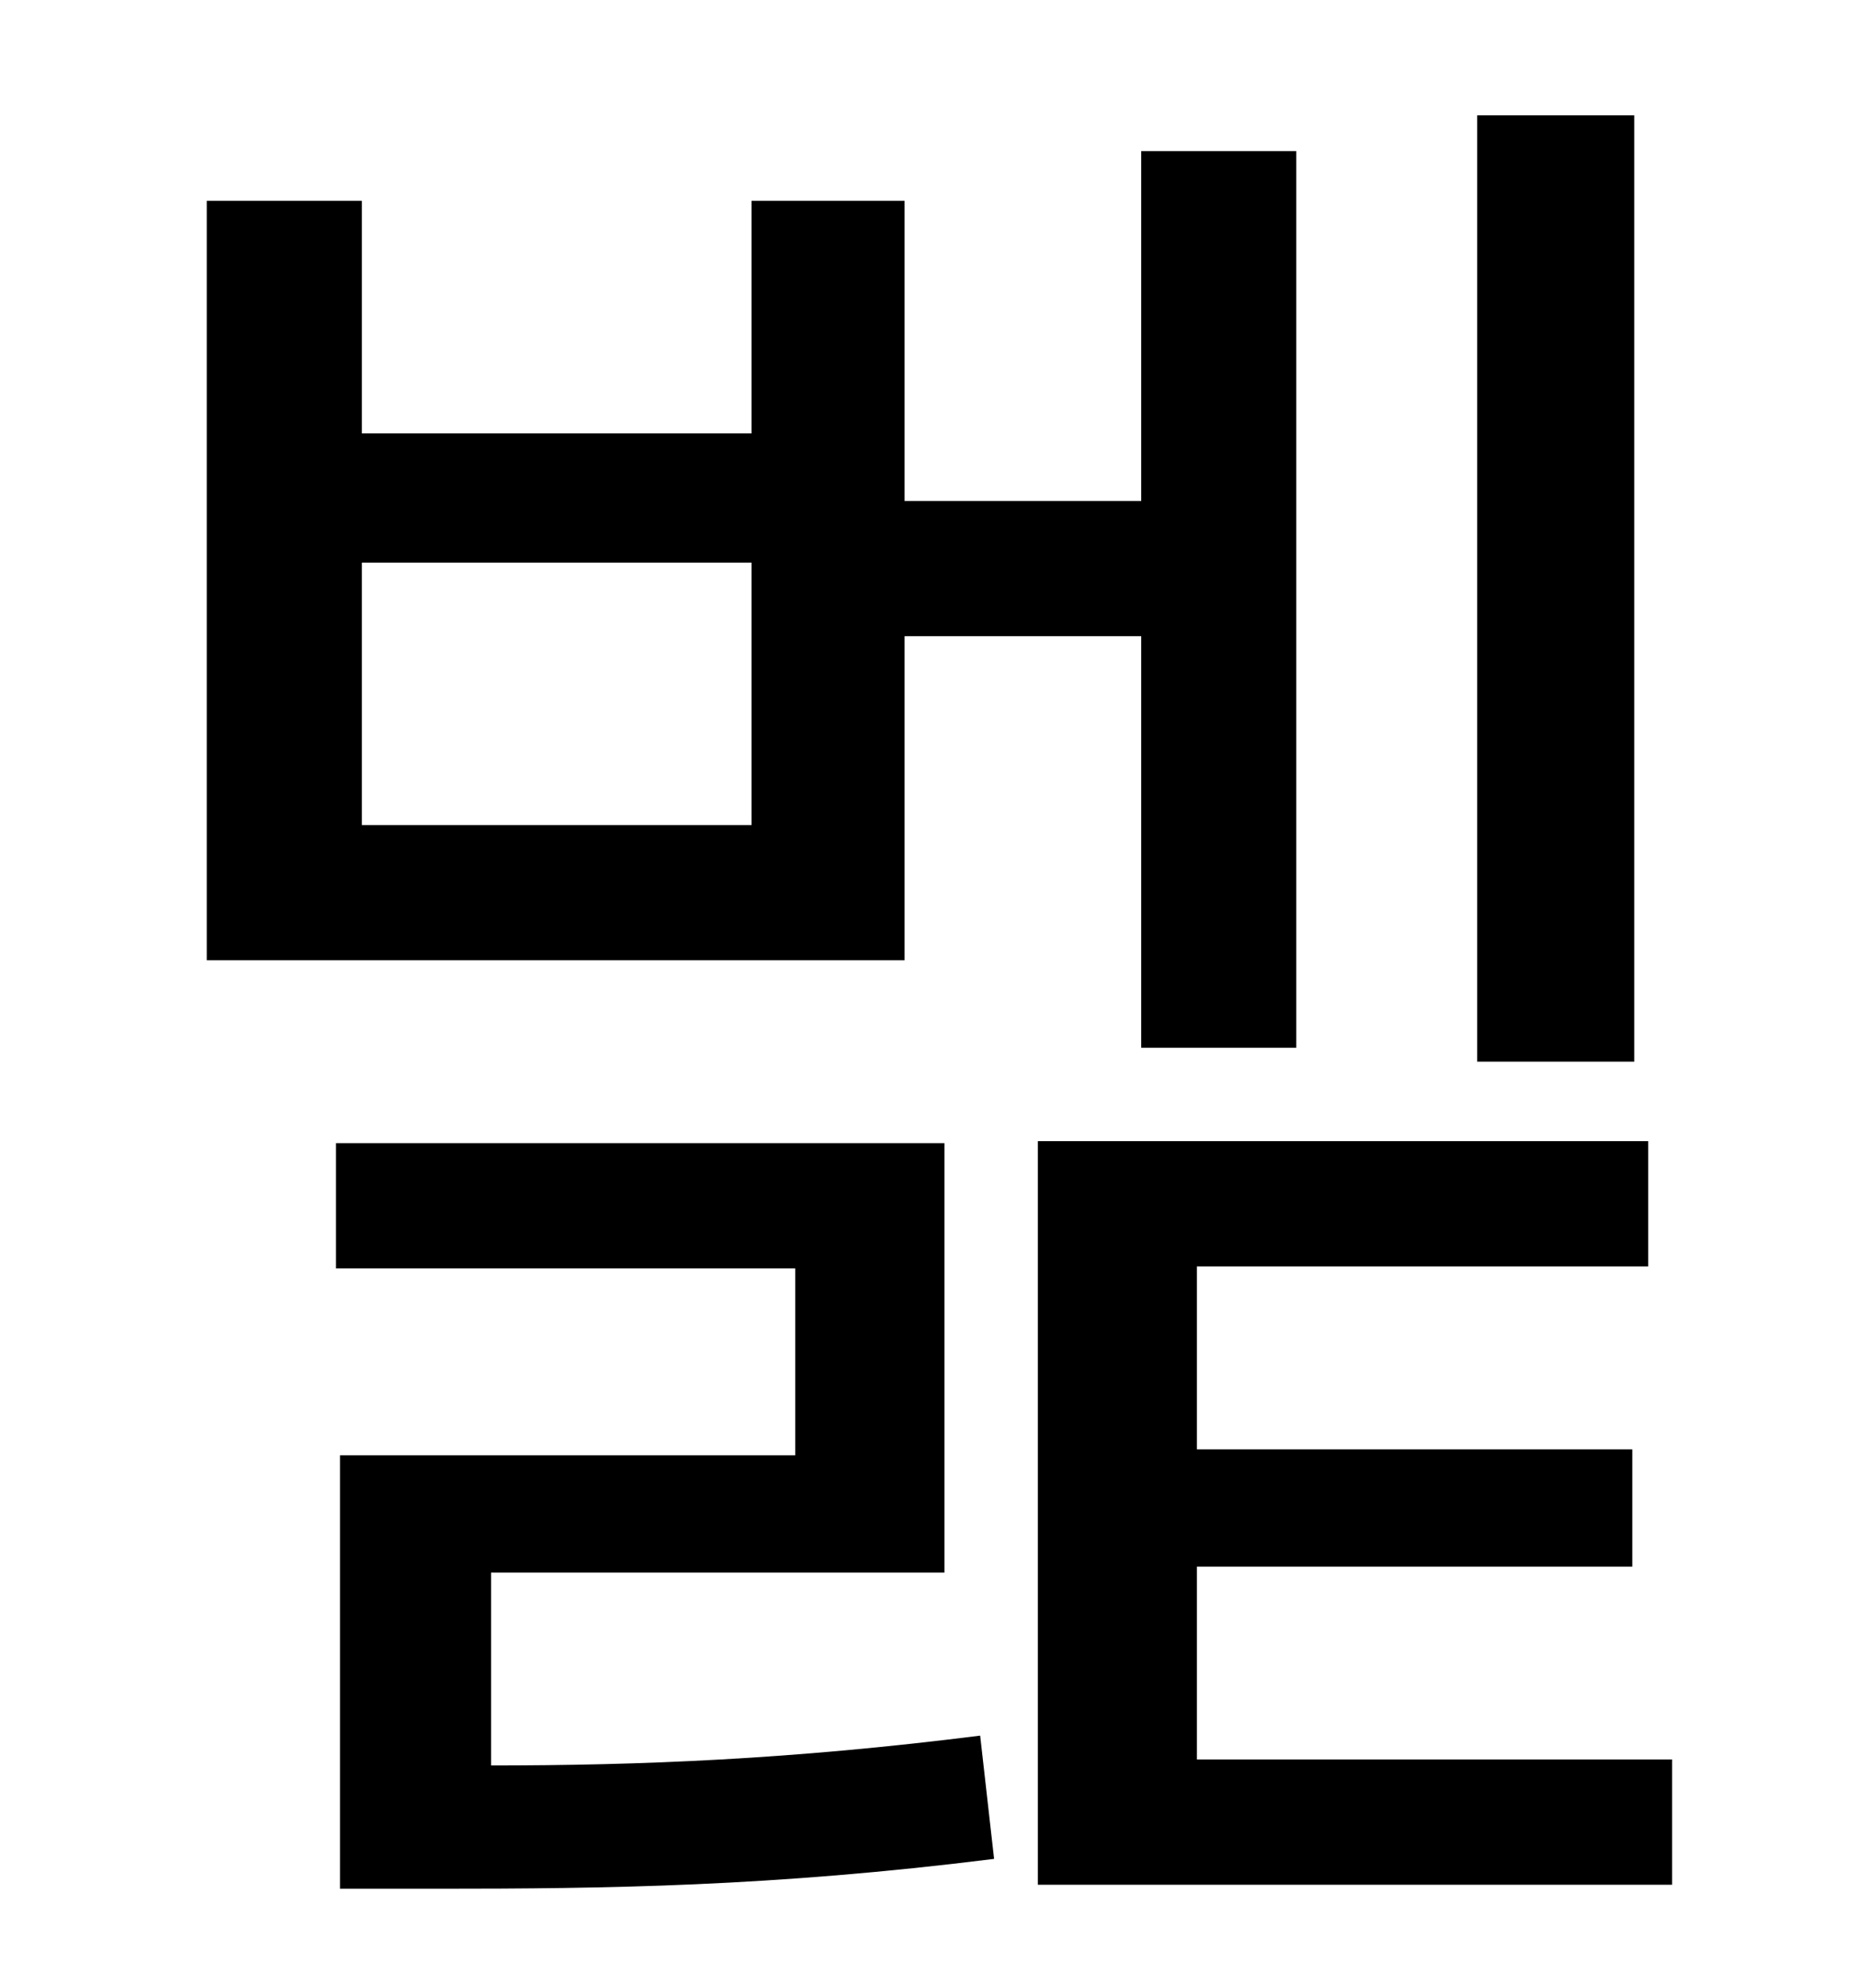 <?xml version="1.0" standalone="no"?>
<!DOCTYPE svg PUBLIC "-//W3C//DTD SVG 1.1//EN" "http://www.w3.org/Graphics/SVG/1.1/DTD/svg11.dtd" >
<svg xmlns="http://www.w3.org/2000/svg" xmlns:xlink="http://www.w3.org/1999/xlink" version="1.1" viewBox="-10 0 930 1000">
   <path fill="currentColor"
d="M812 58v476h-79v-476h79zM368 415v-132h-196v132h196zM445 320v163h-351v-382h78v117h196v-117h77v151h119v-176h78v451h-78v-207h-119zM237 791v97c75 0 151 -3 246 -15l7 62c-112 14 -195 15 -280 15h-49v-218h229v-94h-231v-63h306v216h-228zM592 885h239v63h-319
v-374h307v63h-227v92h219v59h-219v97z" />
</svg>
